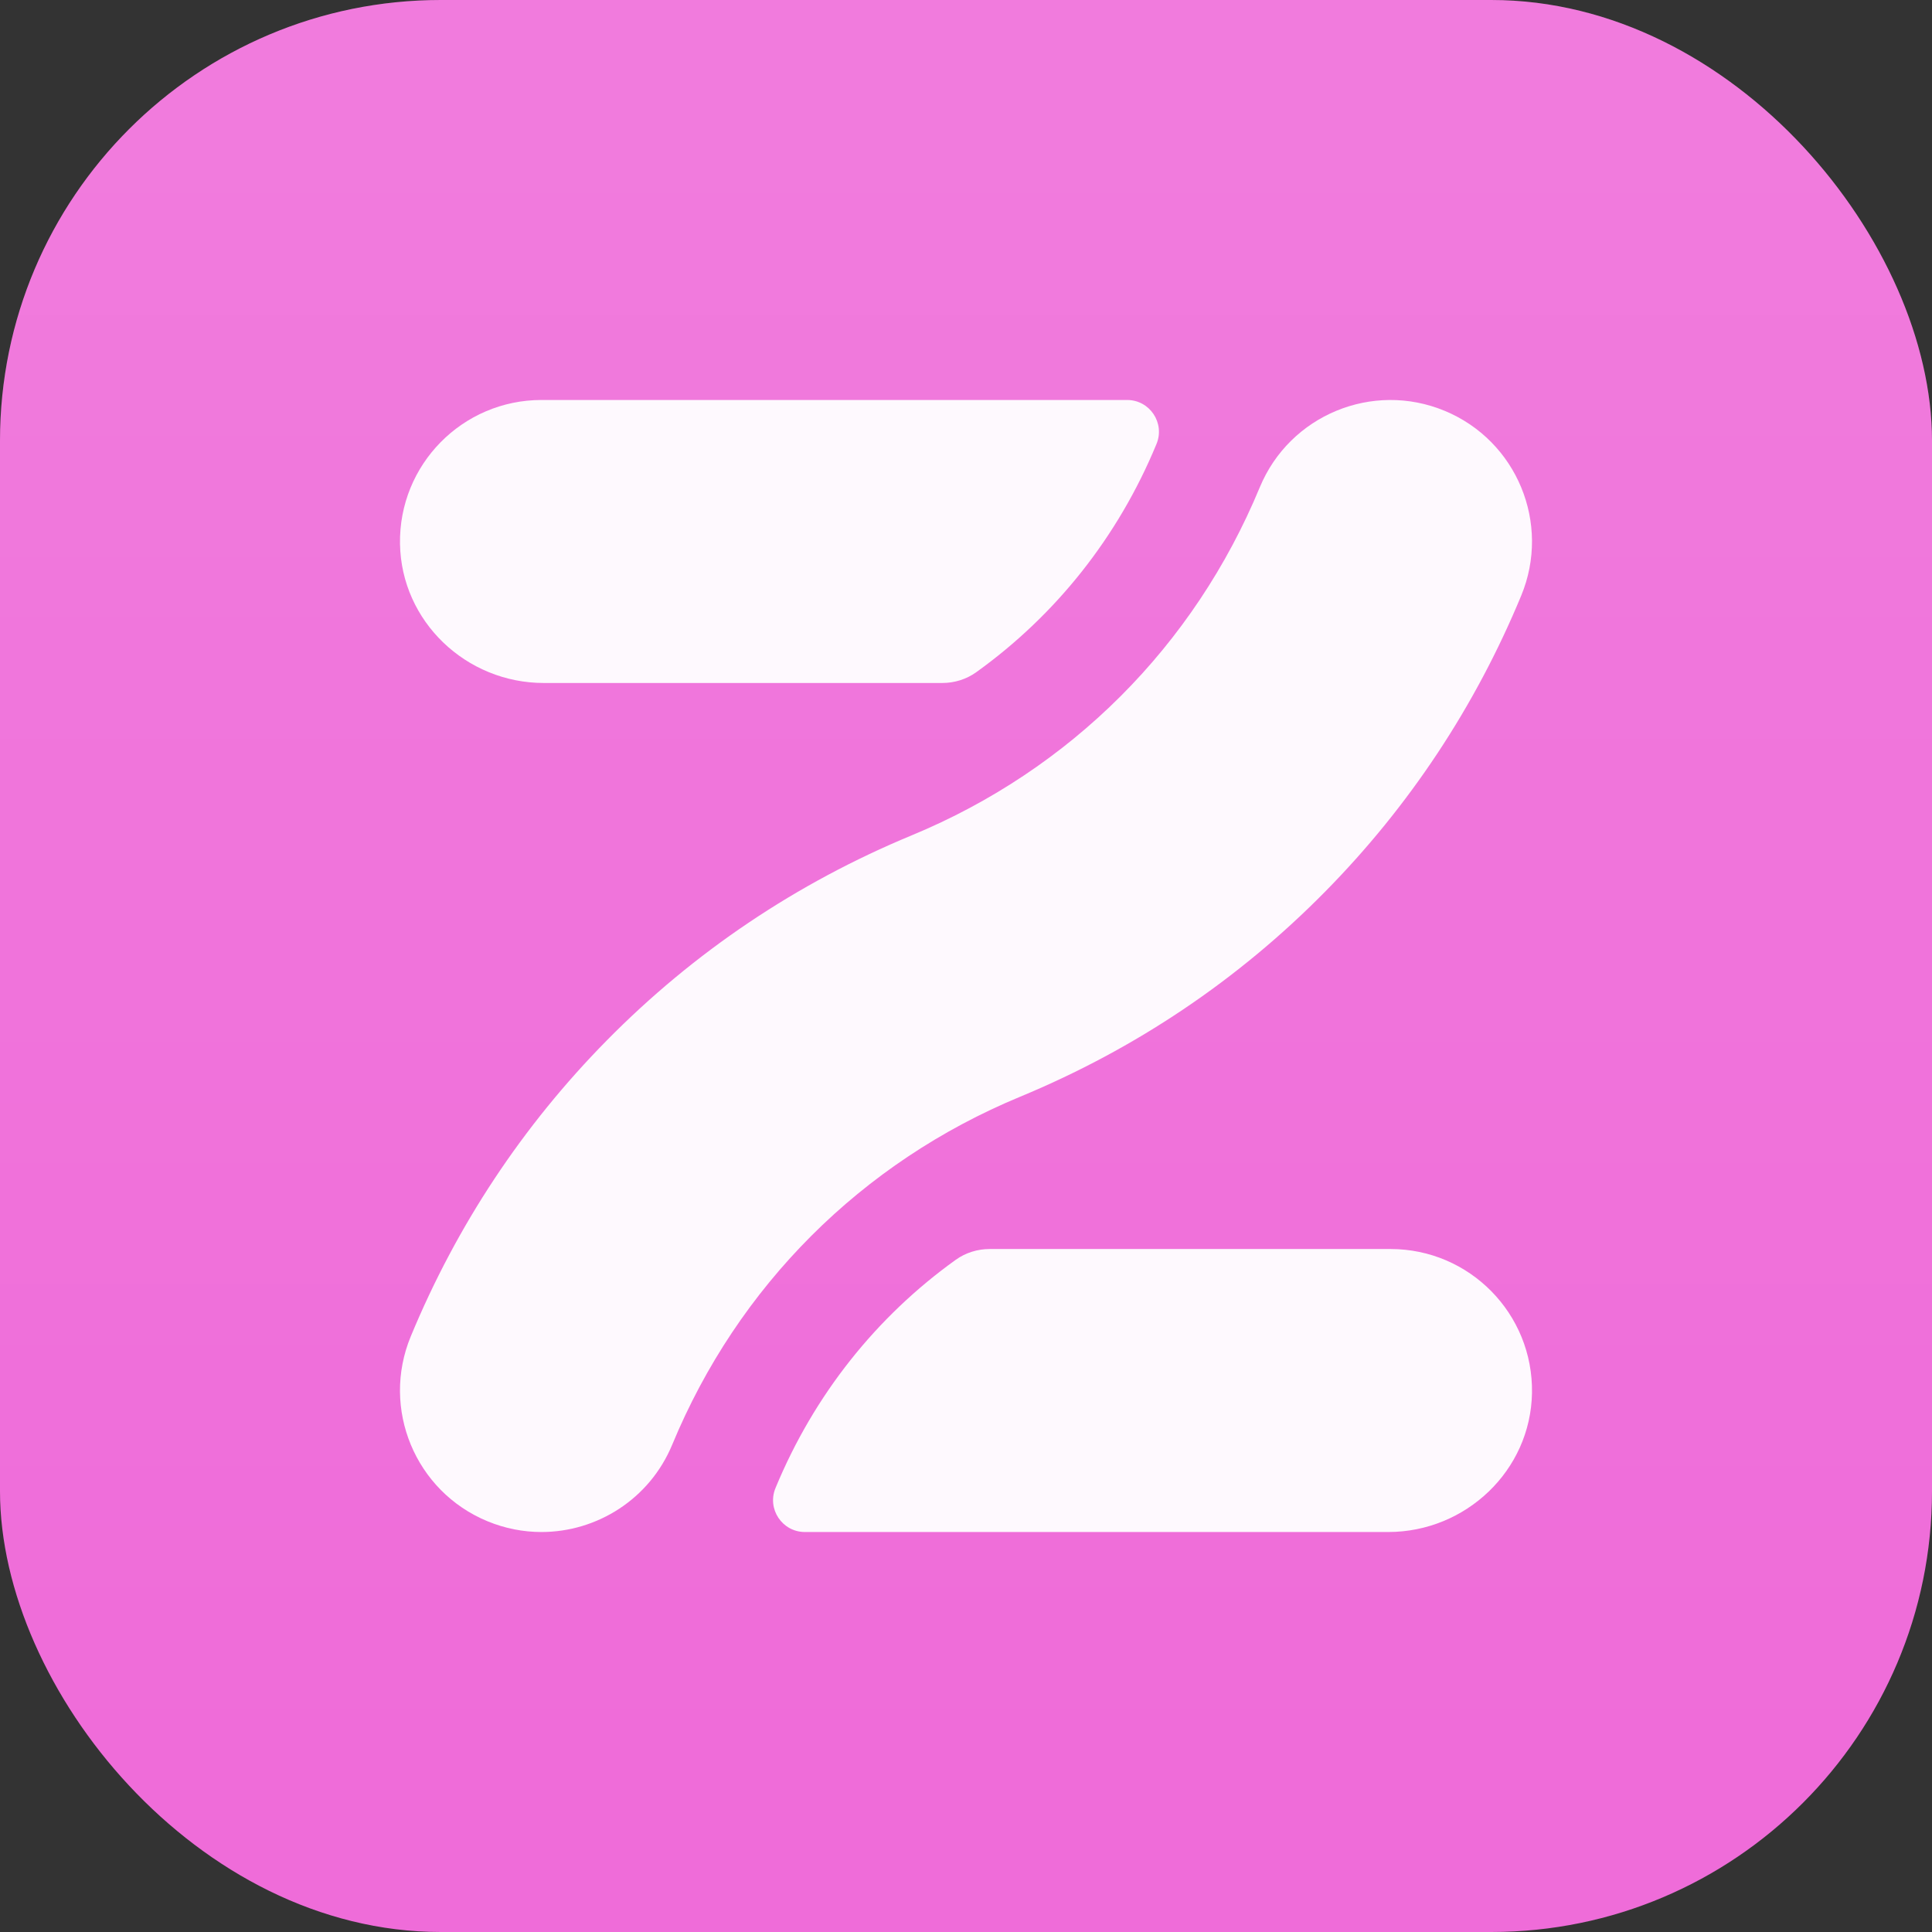 <?xml version="1.0" encoding="UTF-8"?><svg id="a" xmlns="http://www.w3.org/2000/svg" xmlns:xlink="http://www.w3.org/1999/xlink" viewBox="0 0 256 256"><rect x="0" y="0" width="256" height="256" fill="#333333" stroke="none"/><defs><style>.c{fill:url(#b);}.c,.d,.e{stroke-width:0px;}.d{fill:#fef9fe;}.e{fill:#ef6cd9;}</style><linearGradient id="b" x1="128" y1="256" x2="128" y2="0" gradientUnits="userSpaceOnUse"><stop offset=".1" stop-color="#fff" stop-opacity="0"/><stop offset=".9" stop-color="#fff" stop-opacity=".1"/></linearGradient></defs><rect class="e" y="0" width="256" height="256" rx="58.4" ry="58.4"/><rect class="c" y="0" width="256" height="256" rx="58.4" ry="58.4"/><path class="d" d="M202.997,184.57c-.172,10.281-8.774,18.43-19.056,18.43h-77.288c-3.006,0-5.046-3.055-3.894-5.831l.026-.063c5.082-12.271,13.329-22.625,23.859-30.178,1.31-.94,2.89-1.427,4.502-1.427h53.103c10.462,0,18.922,8.568,18.747,19.07Z"/><path class="d" d="M149.347,53c3.006,0,5.046,3.055,3.894,5.831l-.026.063c-5.082,12.271-13.329,22.625-23.859,30.178-1.31.94-2.89,1.427-4.502,1.427h-52.795c-10.282,0-18.884-8.149-19.056-18.43-.175-10.502,8.285-19.07,18.747-19.07h77.597Z"/><path class="d" d="M71.746,203c-2.391,0-4.821-.46-7.167-1.432-9.567-3.962-14.11-14.93-10.147-24.496,6.094-14.713,14.829-27.903,25.963-39.203,11.534-11.707,25.136-20.855,40.43-27.19,21.021-8.708,37.393-25.079,46.099-46.099,3.962-9.567,14.931-14.109,24.496-10.147,9.567,3.962,14.11,14.93,10.147,24.496-6.094,14.713-14.829,27.903-25.963,39.203-11.534,11.707-25.136,20.855-40.43,27.19-21.021,8.708-37.393,25.079-46.099,46.099-2.99,7.22-9.973,11.579-17.329,11.579Z"/></svg>